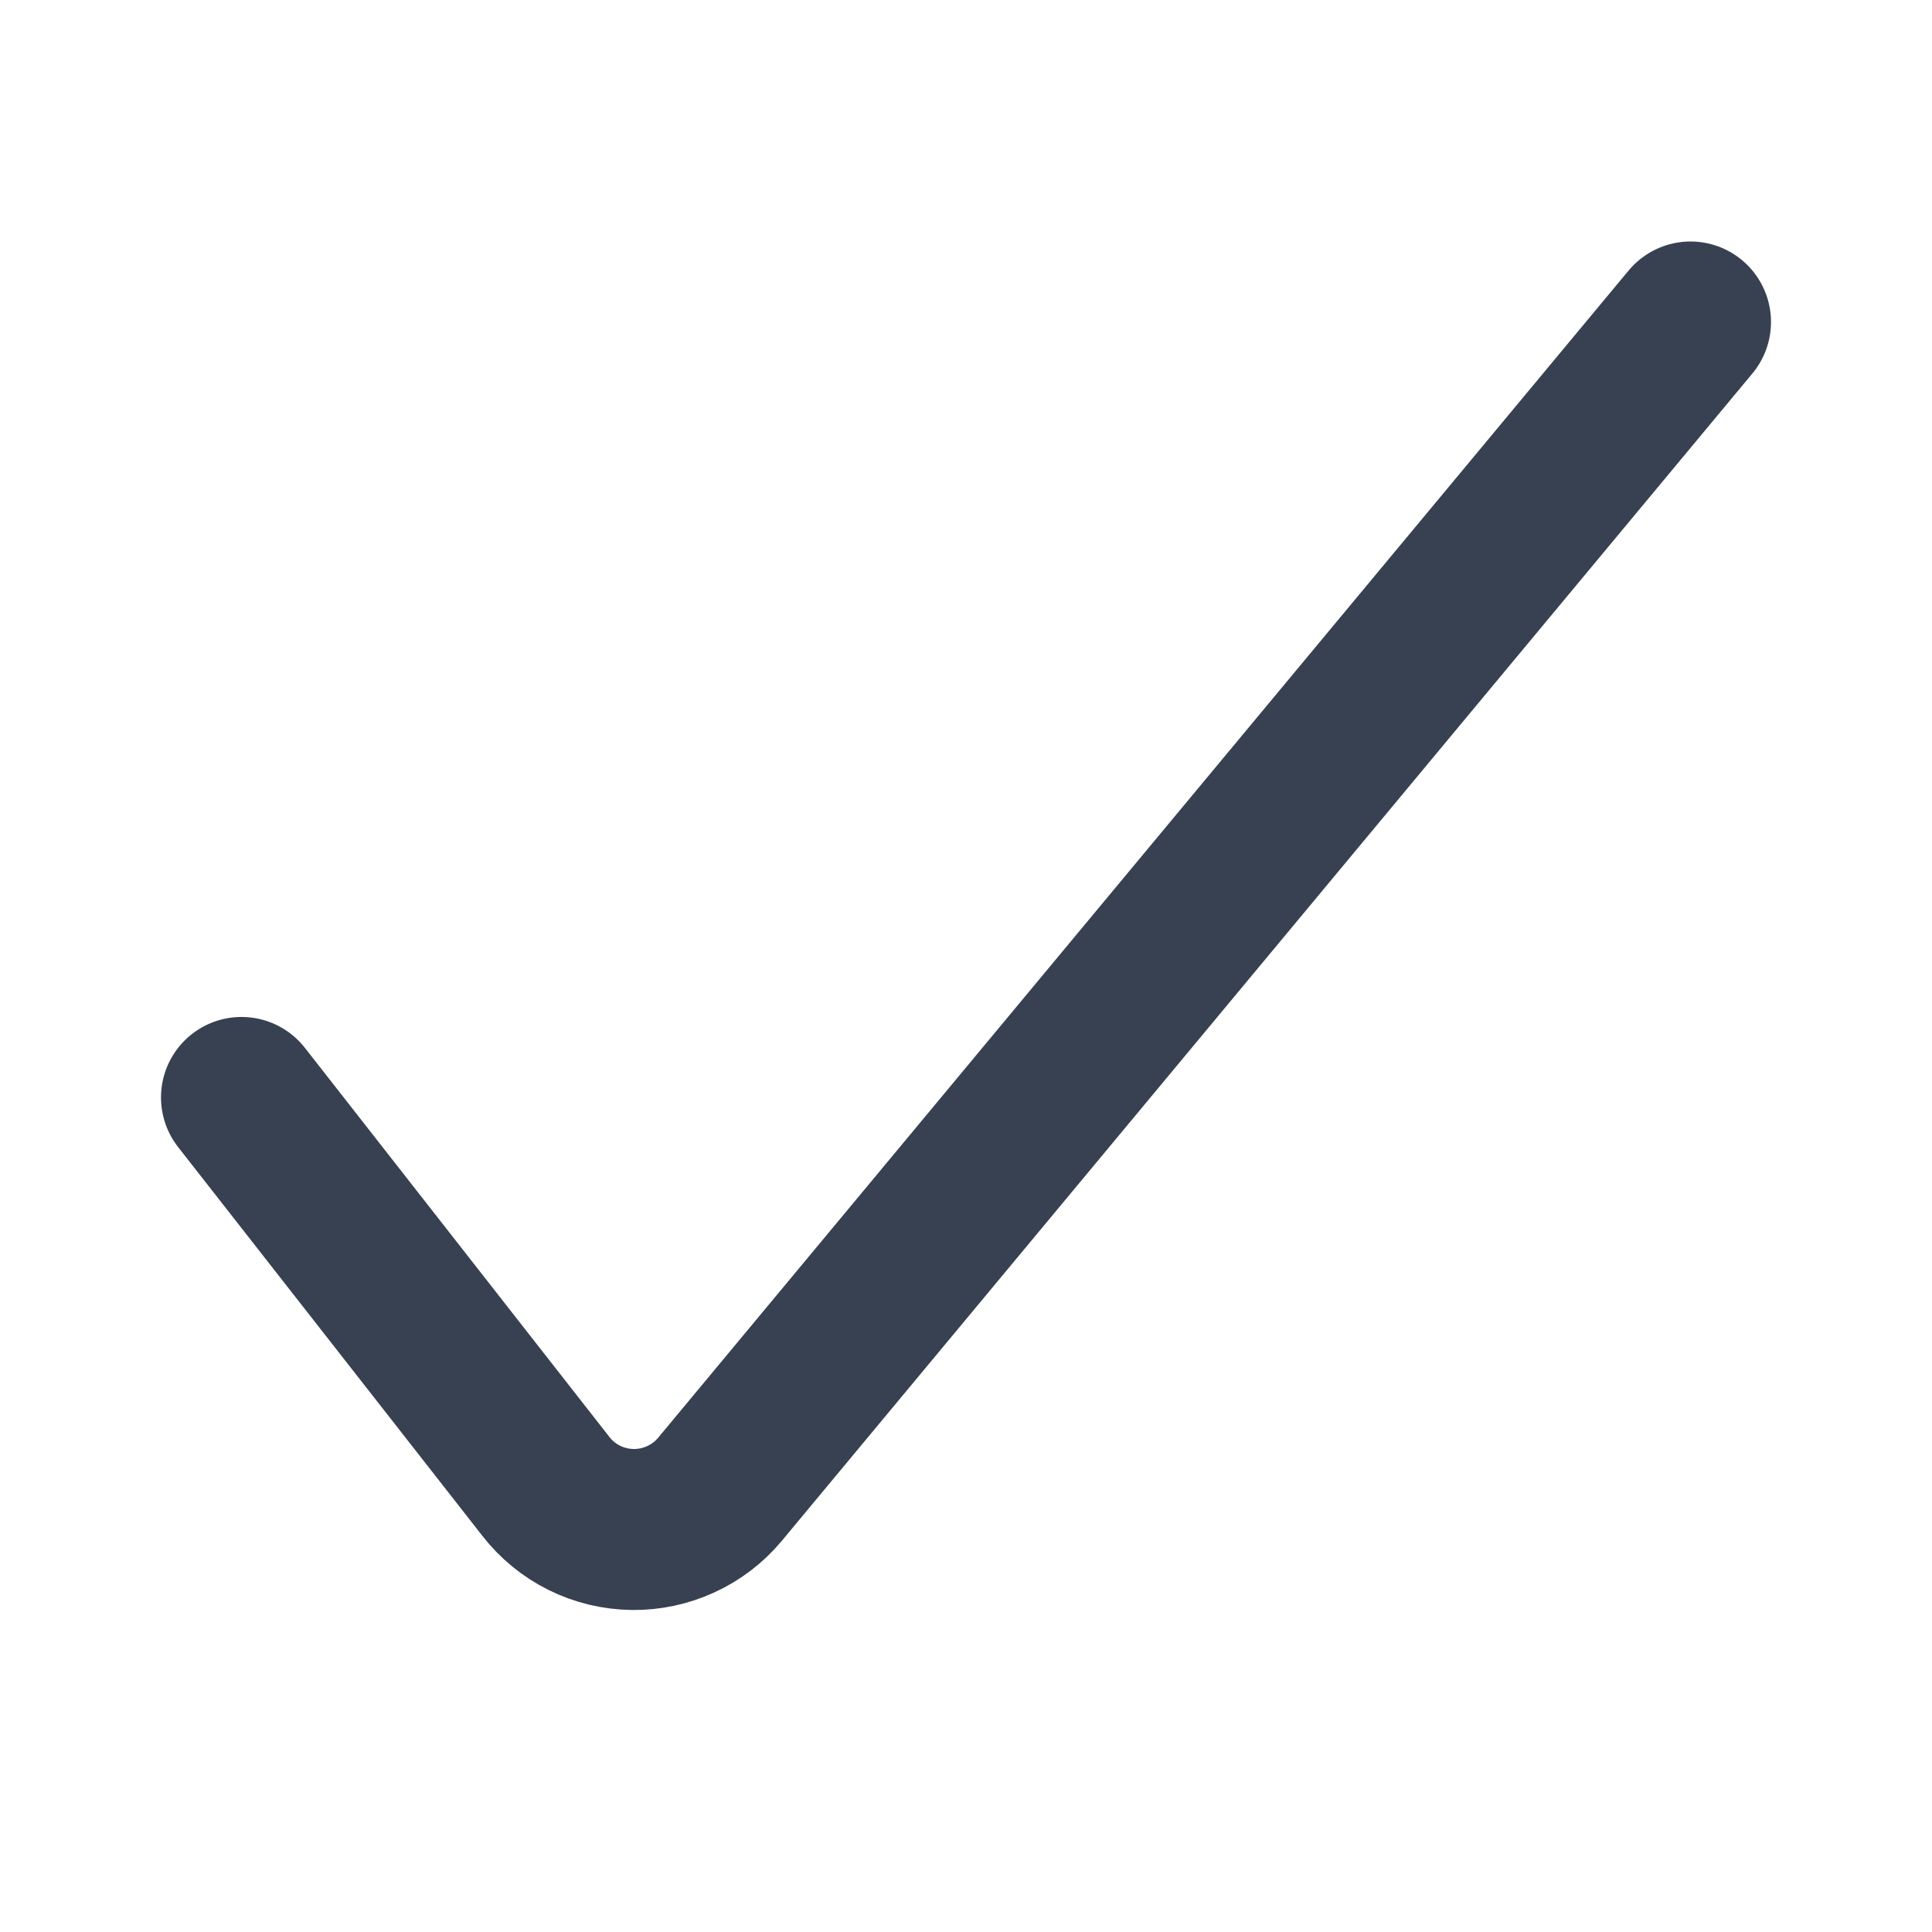 <svg width="24" height="24" viewBox="0 0 24 24" fill="none" xmlns="http://www.w3.org/2000/svg">
<path d="M3 13.633L6.78 18.463C6.908 18.628 7.071 18.762 7.258 18.855C7.445 18.948 7.651 18.997 7.86 19C8.066 19.002 8.269 18.959 8.456 18.873C8.643 18.788 8.808 18.662 8.94 18.505L21 4" stroke="#374151" stroke-width="2" stroke-linecap="round" stroke-linejoin="round"/>
</svg>
